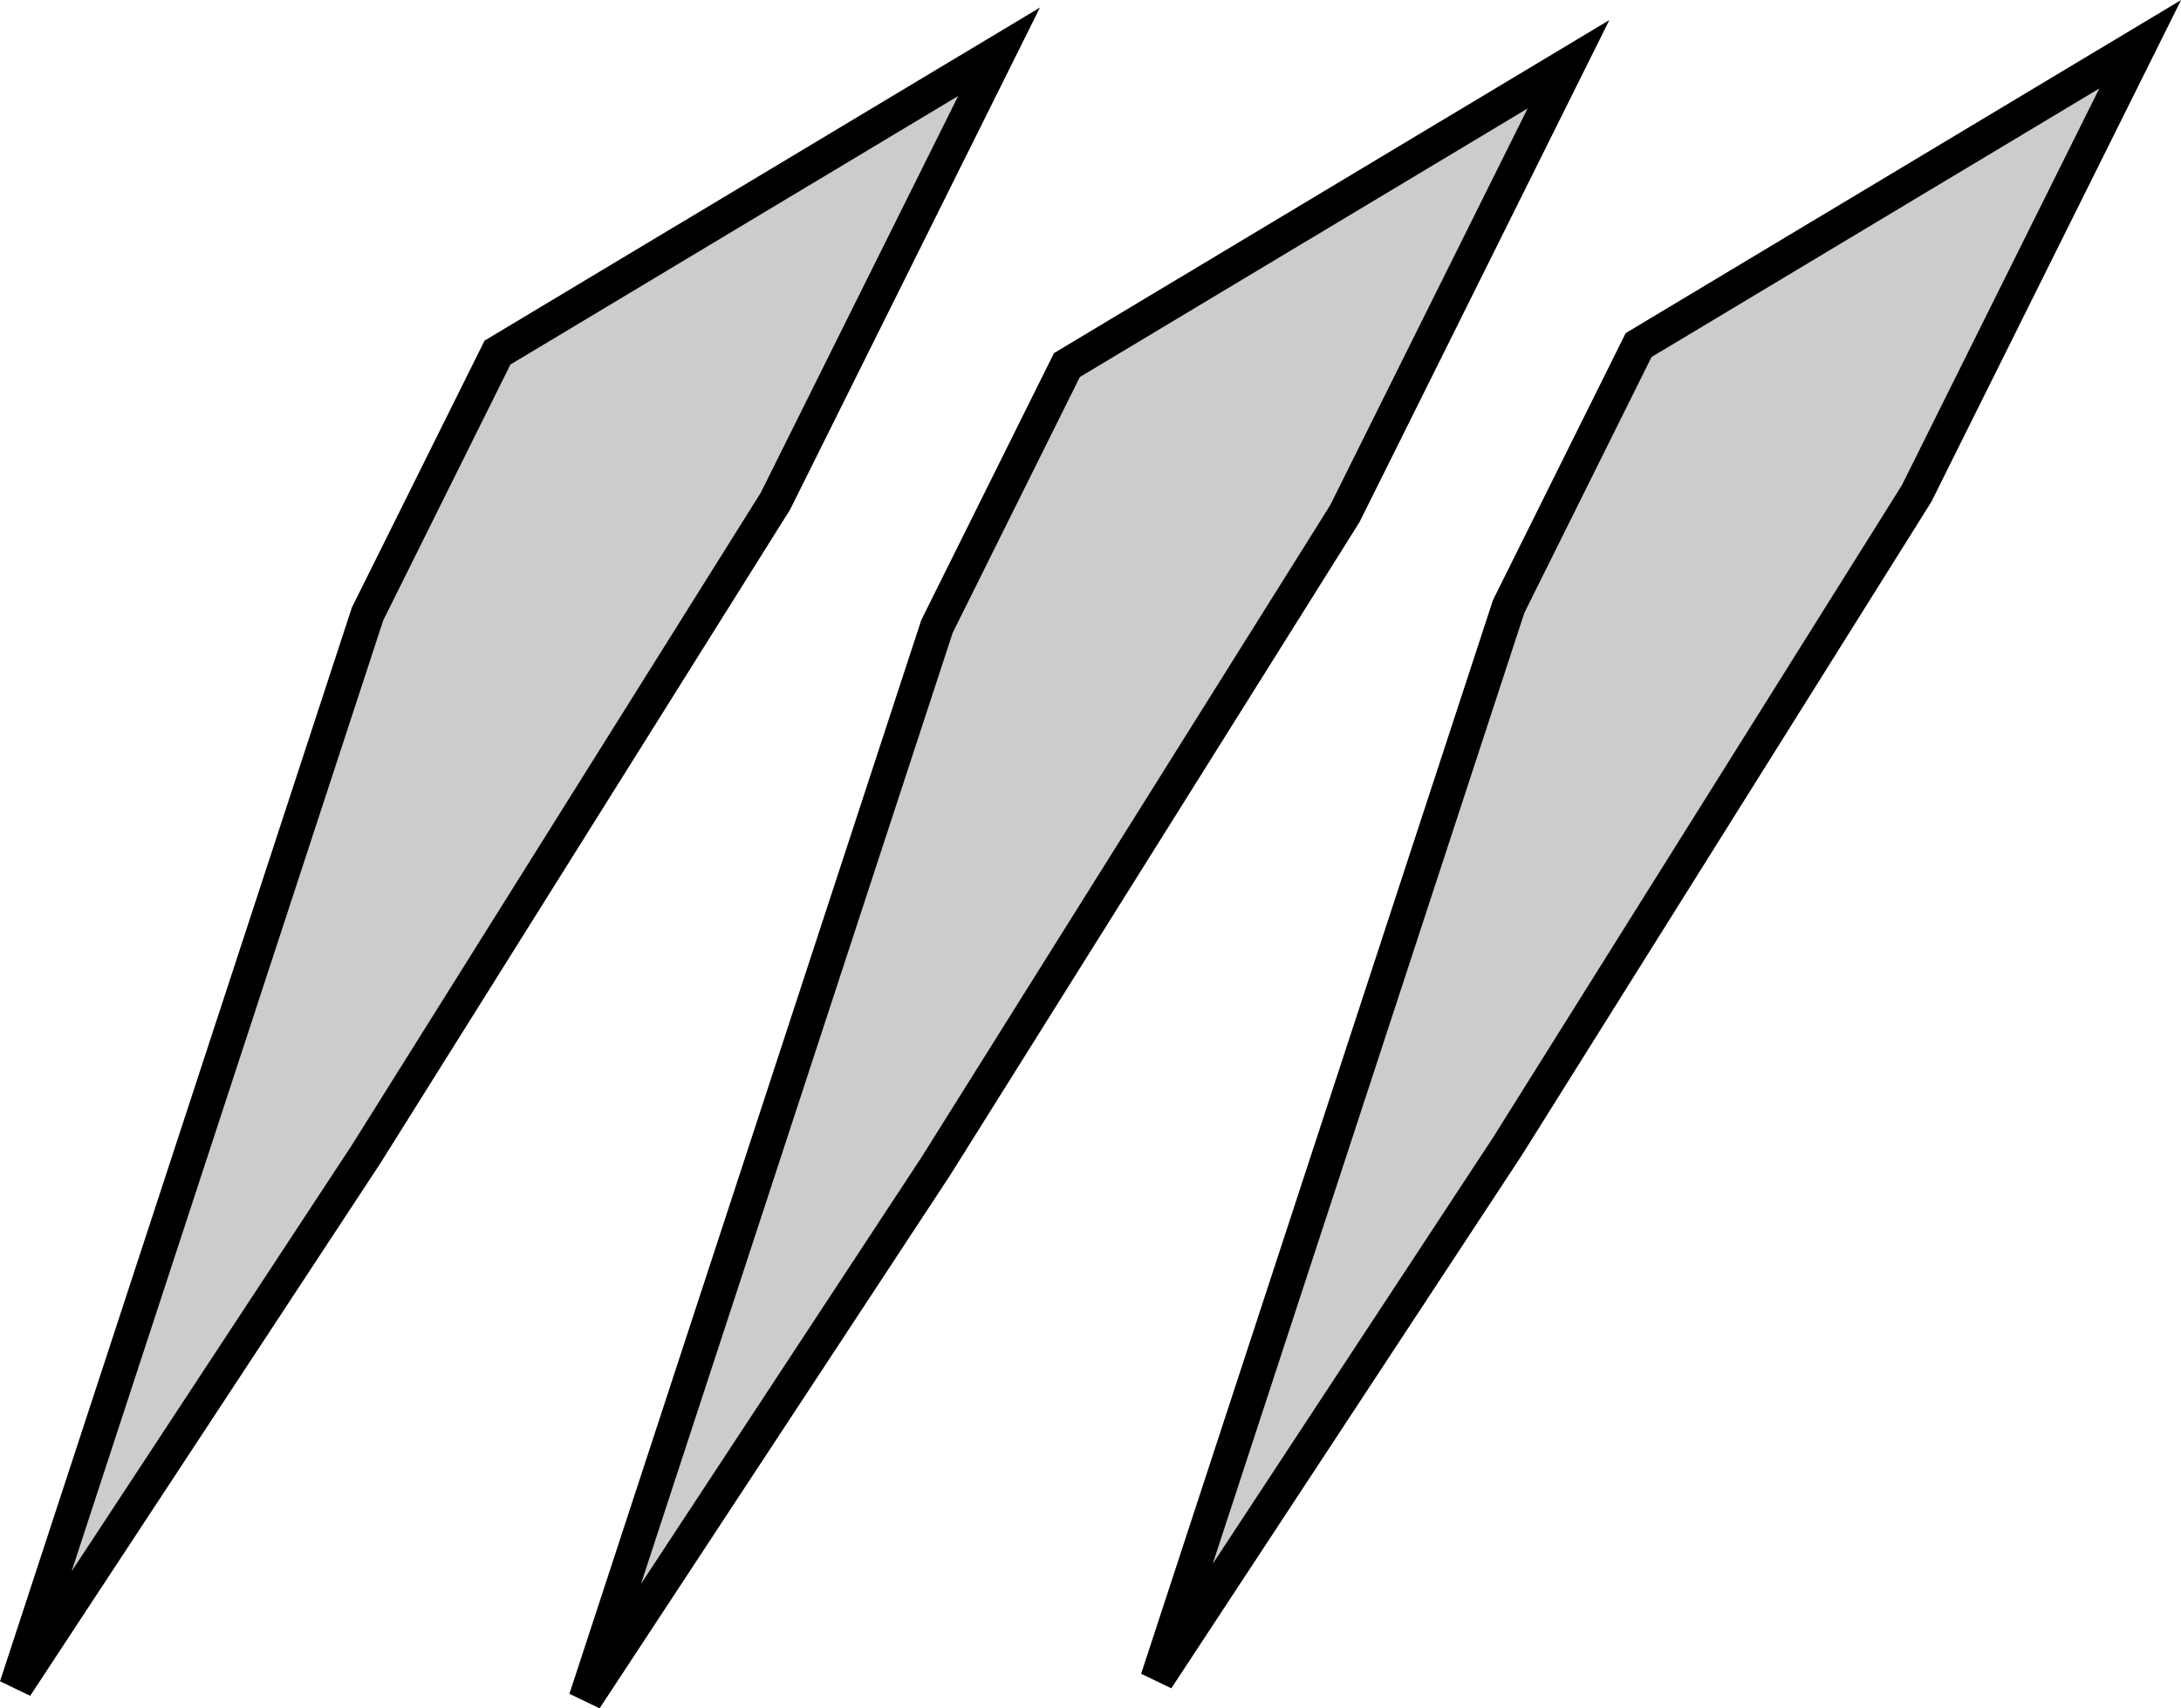 <?xml version="1.0" encoding="UTF-8" standalone="no"?>
<!-- Created with Inkscape (http://www.inkscape.org/) -->

<svg
   width="17.102mm"
   height="13.397mm"
   viewBox="0 0 17.102 13.397"
   version="1.1"
   id="svg5"
   xmlns="http://www.w3.org/2000/svg"
   xmlns:svg="http://www.w3.org/2000/svg">
  <defs
     id="defs2" />
  <g
     id="layer1"
     transform="translate(-78.057,-79.664)">
    <path
       style="fill:#cccccc;stroke:#000000;stroke-width:0.265;stroke-opacity:1"
       d="m 85.891,80.07 -1.753,3.523 -3.21,5.122 -2.745,4.175 2.756,-8.411 1.019,-2.05 z"
       id="path63" />
    <path
       style="fill:#cccccc;stroke:#000000;stroke-width:0.265;stroke-opacity:1"
       d="m 90.356,80.168 -1.753,3.523 -3.21,5.122 -2.745,4.175 2.756,-8.411 1.019,-2.05 z"
       id="path63-5" />
    <path
       style="fill:#cccccc;stroke:#000000;stroke-width:0.265;stroke-opacity:1"
       d="m 94.839,80.011 -1.753,3.523 -3.21,5.122 -2.745,4.175 2.756,-8.411 1.019,-2.05 z"
       id="path63-0" />
  </g>
</svg>
